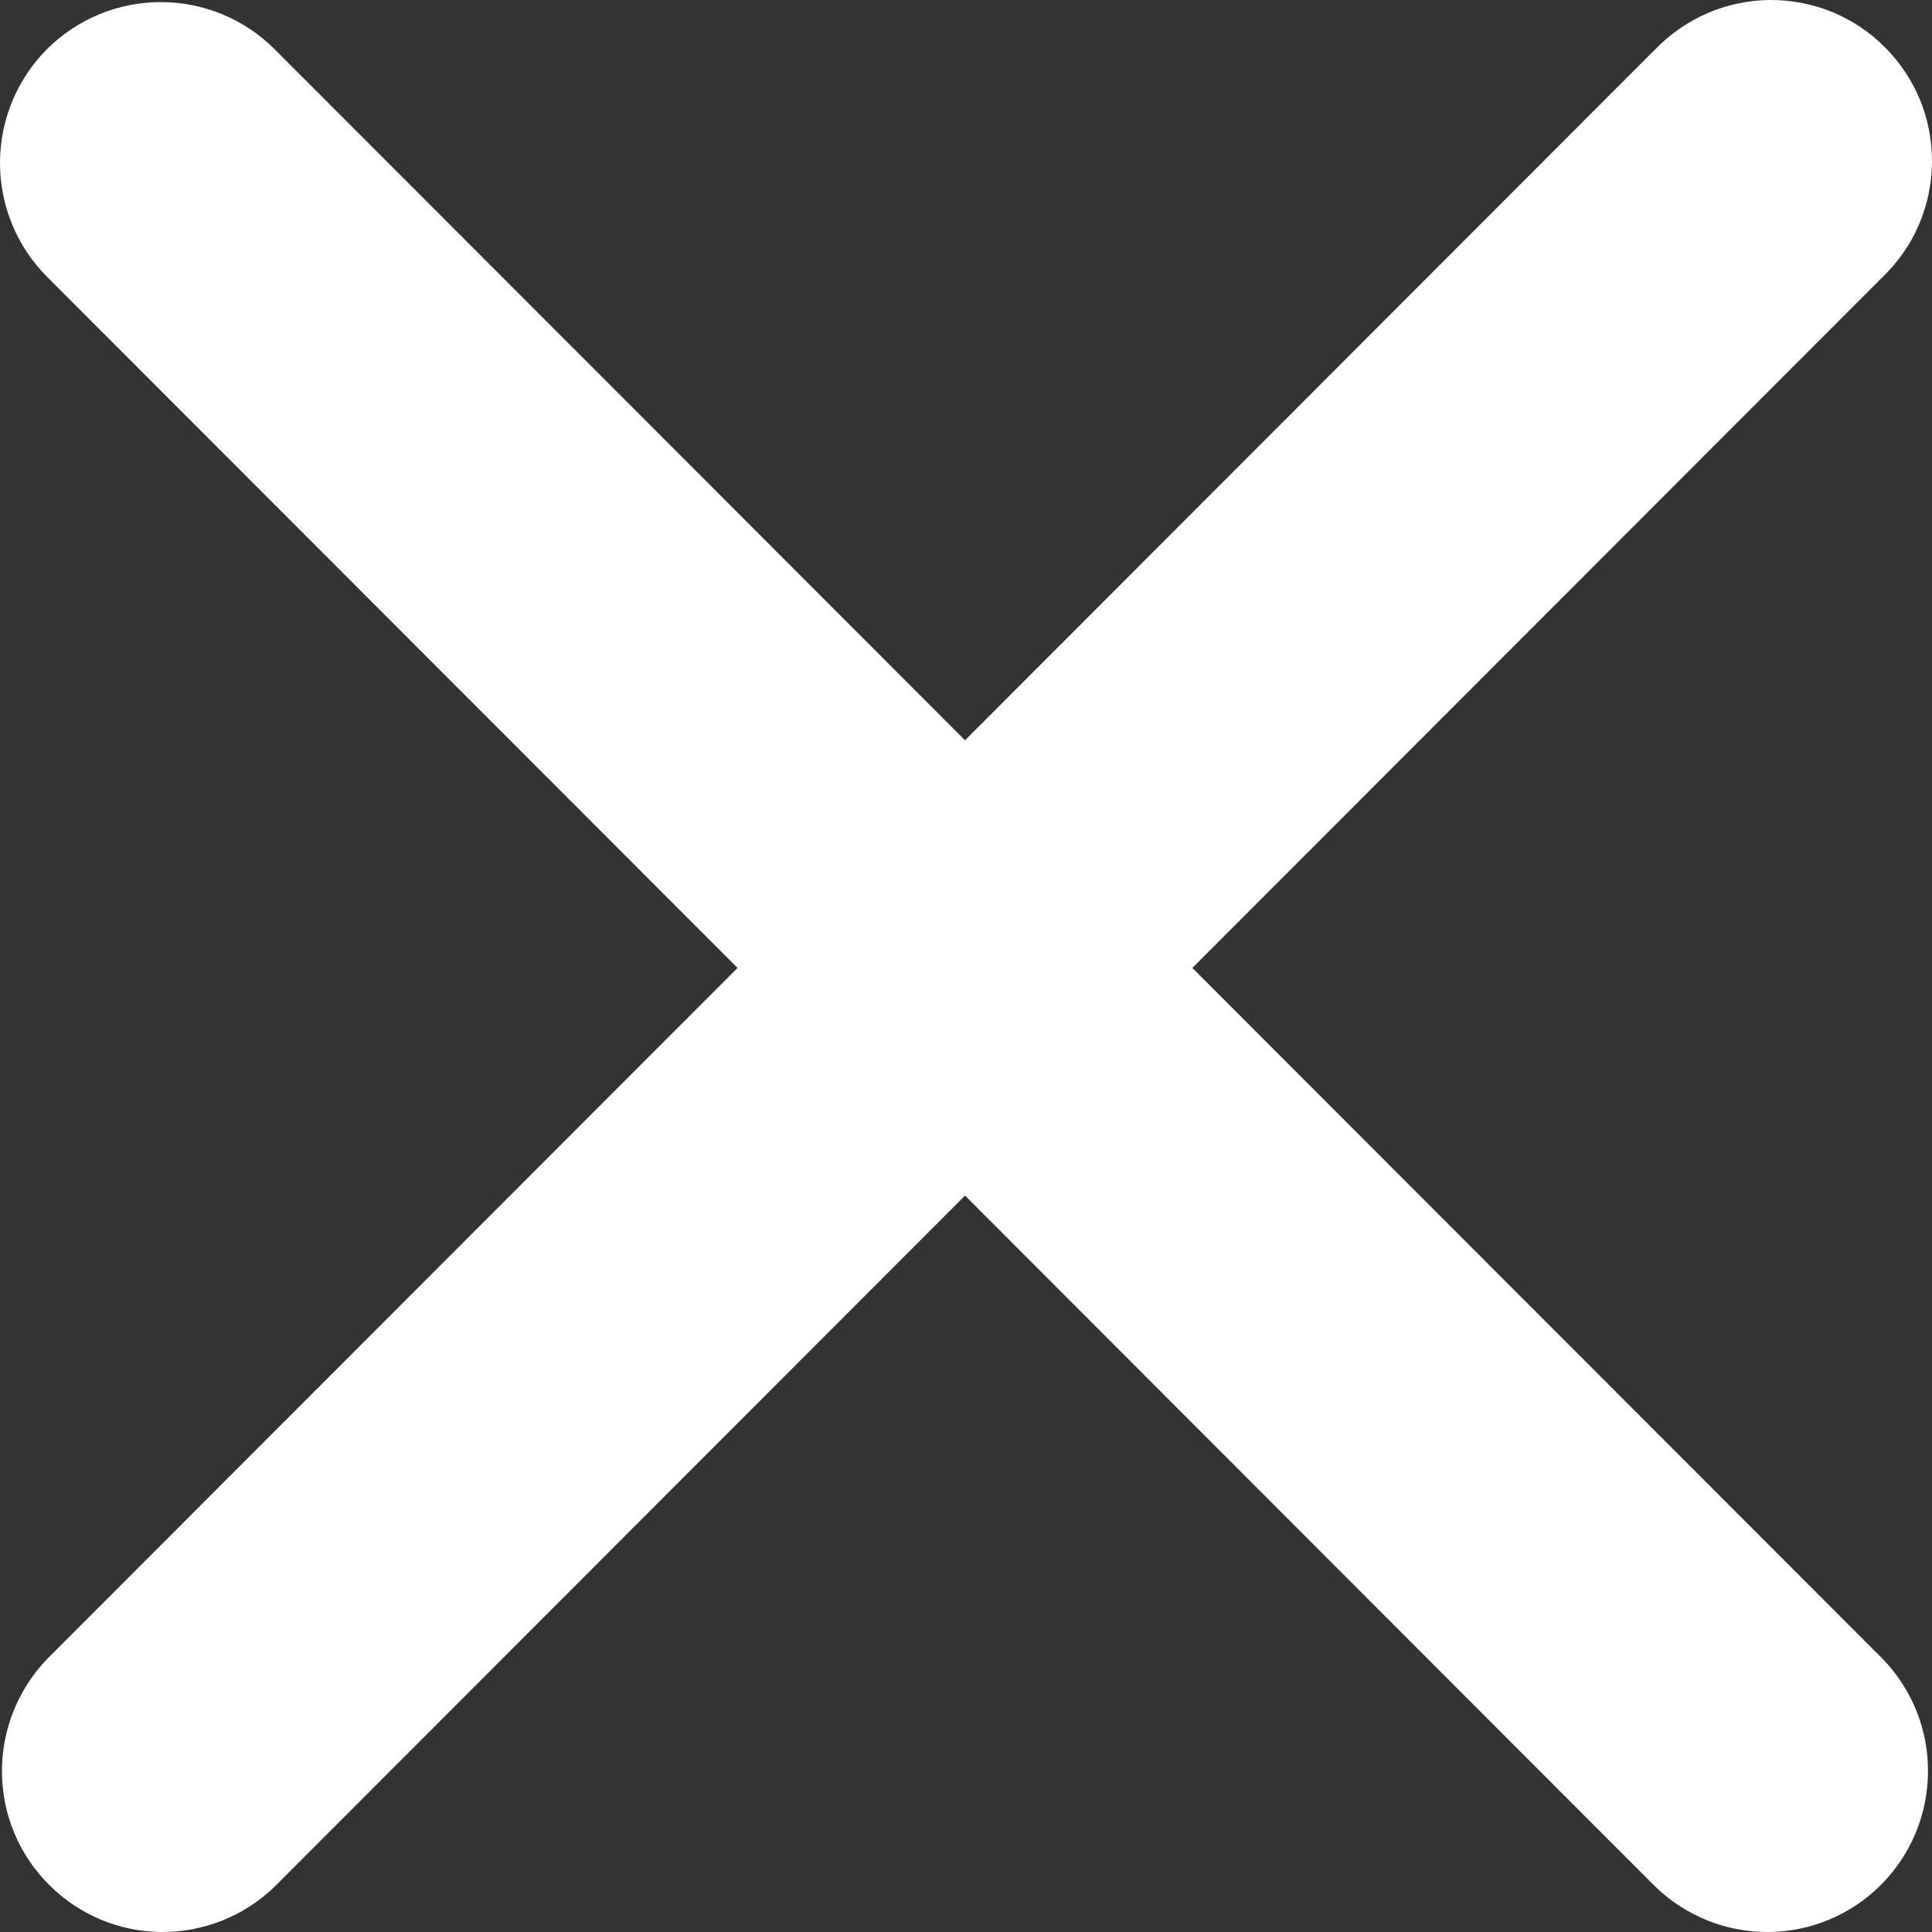 <svg width="12" height="12" viewBox="0 0 12 12" fill="none" xmlns="http://www.w3.org/2000/svg">
<rect x="0" y="0" width="12" height="12" fill="#333333" stroke="none"/>
<path fill-rule="evenodd" clip-rule="evenodd" d="M0.292 0.305C0.48 0.118 0.734 0.013 0.999 0.013C1.264 0.013 1.518 0.118 1.705 0.305L5.994 4.598L10.282 0.305C10.375 0.21 10.485 0.134 10.607 0.081C10.729 0.029 10.86 0.001 10.992 3.77571e-05C11.125 -0.001 11.257 0.024 11.379 0.074C11.502 0.125 11.614 0.199 11.707 0.293C11.801 0.387 11.875 0.498 11.926 0.621C11.976 0.744 12.001 0.876 12 1.009C11.999 1.141 11.971 1.273 11.919 1.395C11.867 1.517 11.79 1.627 11.695 1.719L7.406 6.012L11.695 10.305C11.877 10.494 11.978 10.746 11.975 11.009C11.973 11.271 11.868 11.522 11.683 11.707C11.498 11.893 11.247 11.998 10.985 12C10.723 12.002 10.471 11.901 10.282 11.719L5.994 7.426L1.705 11.719C1.517 11.901 1.264 12.002 1.002 12C0.74 11.998 0.49 11.893 0.305 11.707C0.119 11.522 0.014 11.271 0.012 11.009C0.01 10.746 0.111 10.494 0.292 10.305L4.581 6.012L0.292 1.719C0.105 1.532 0 1.277 0 1.012C0 0.747 0.105 0.493 0.292 0.305Z" fill="white"/>
</svg>
